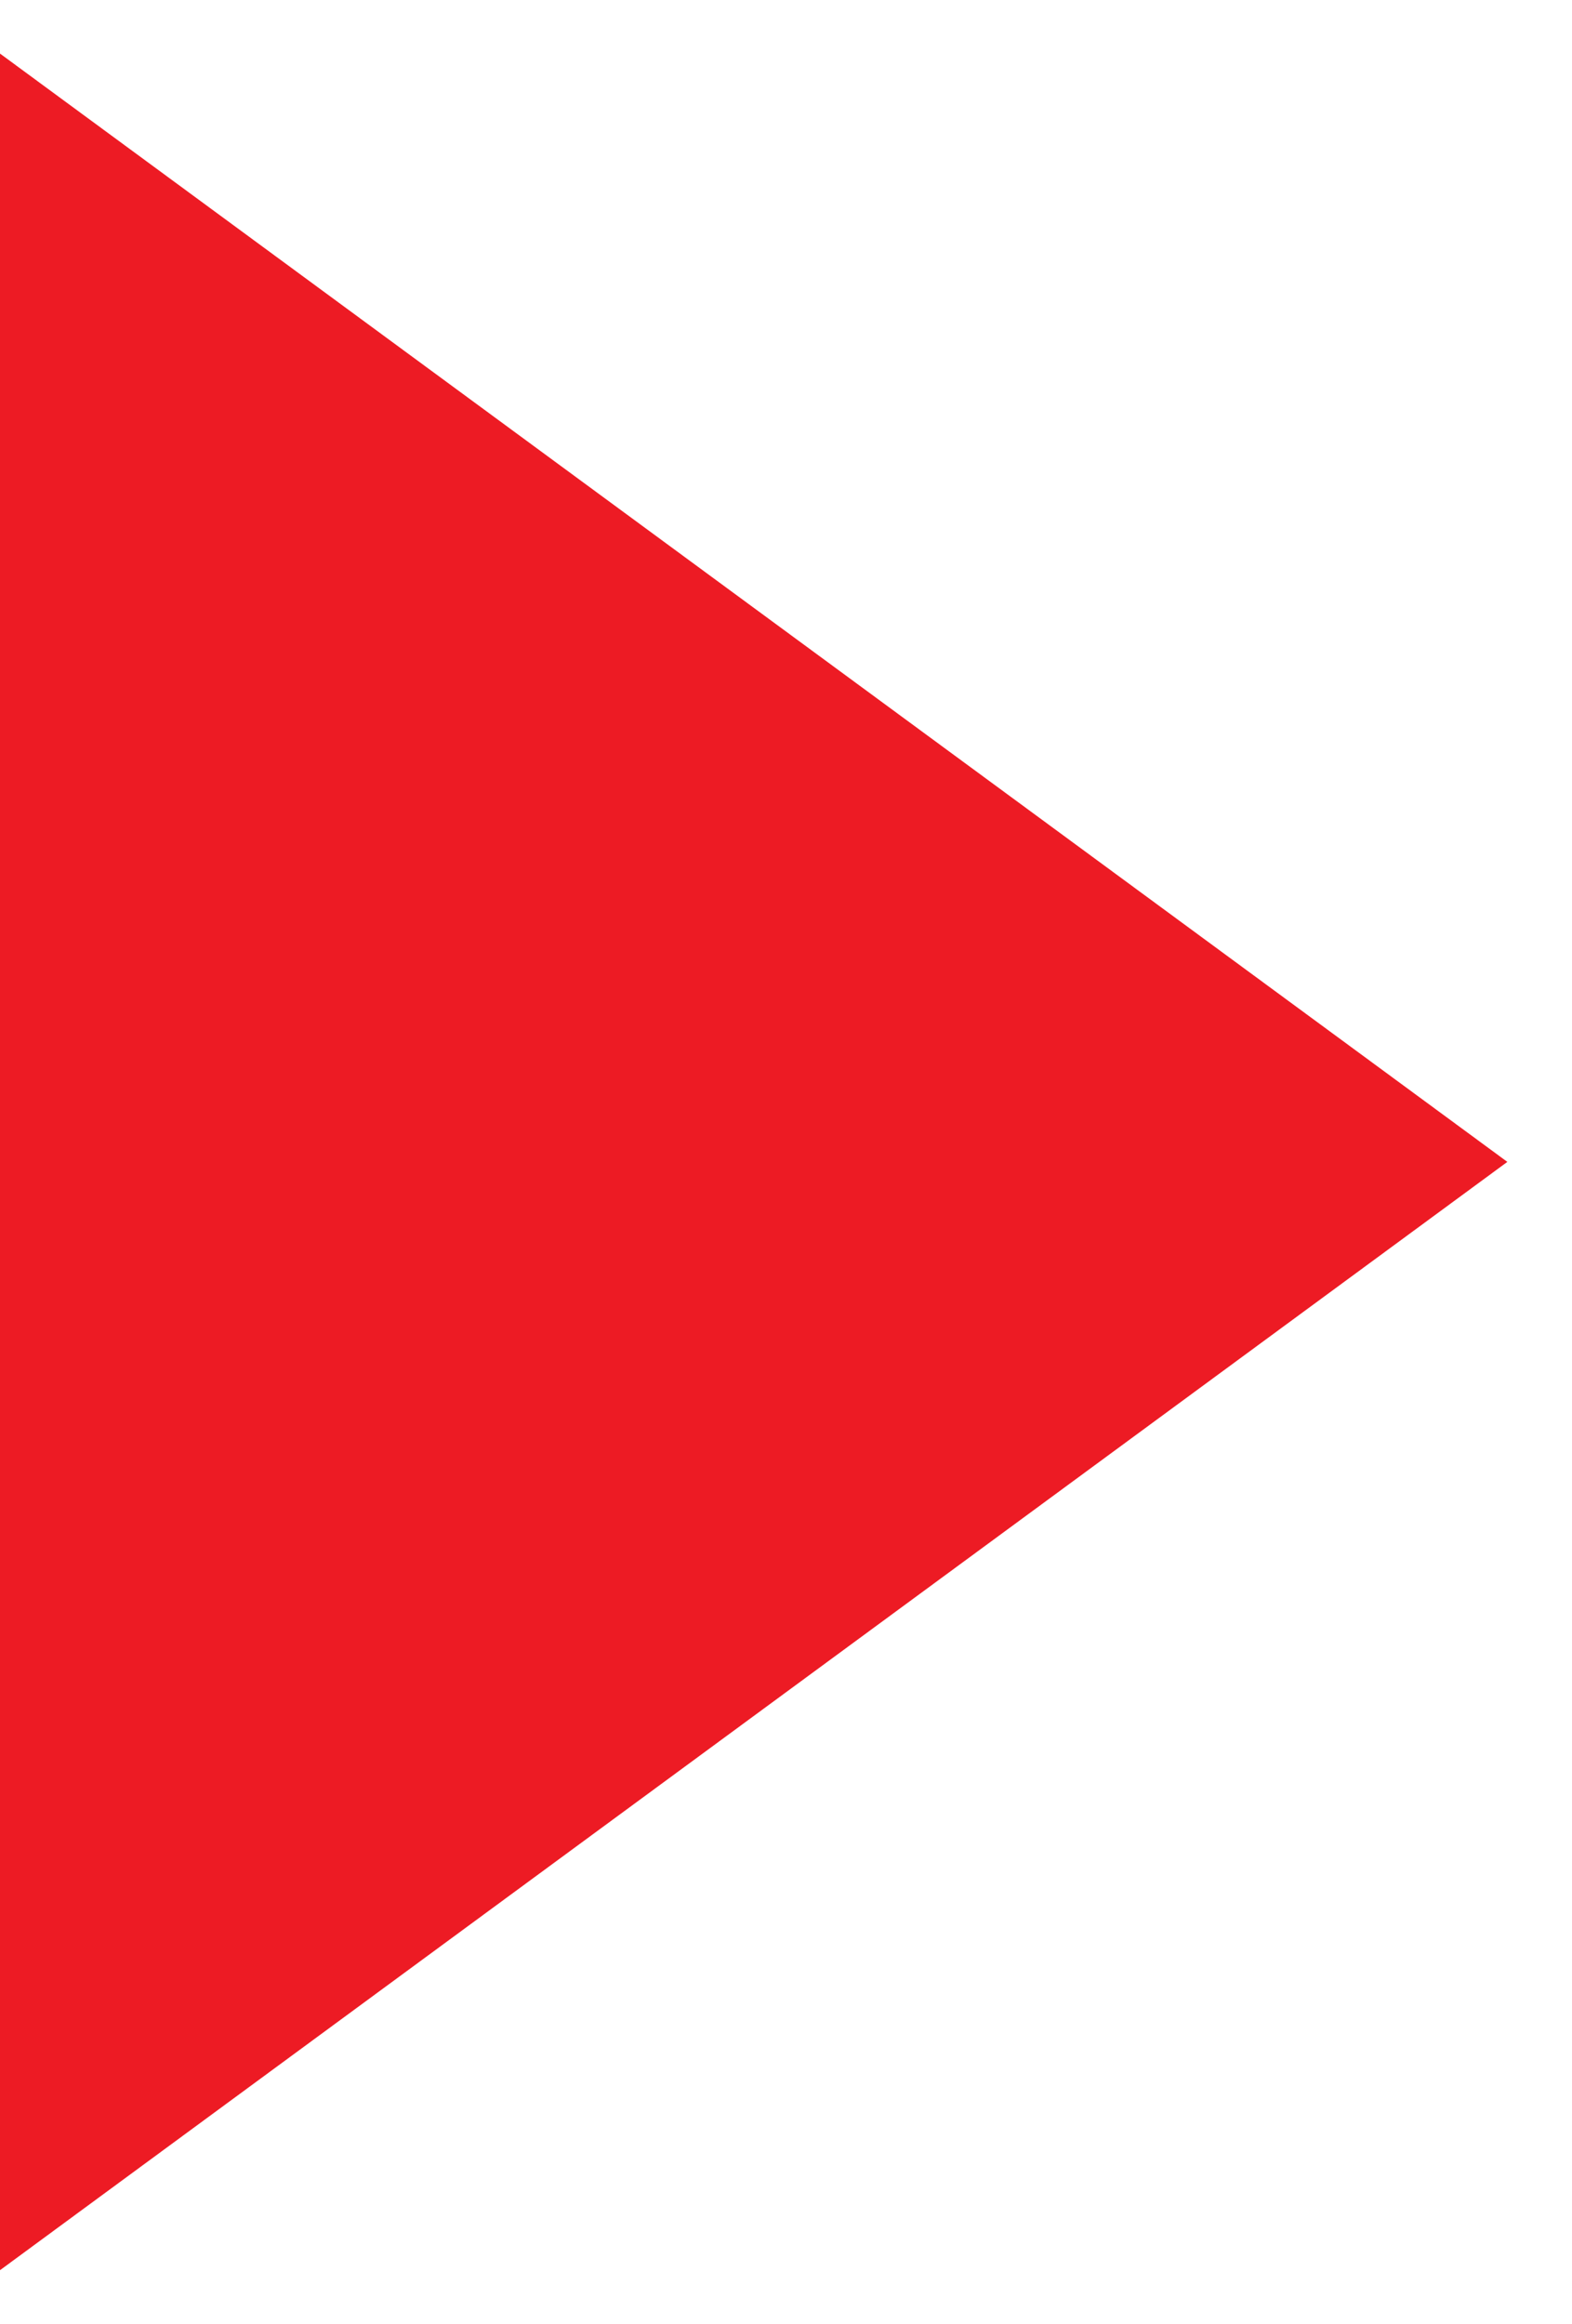 <svg width="23" height="34" viewBox="0 0 23 34" fill="none" xmlns="http://www.w3.org/2000/svg">
<path fill-rule="evenodd" clip-rule="evenodd" d="M-0 0.784L22.054 17L-0 33.216V0.784Z" fill="#ED1B24"/>
</svg>
